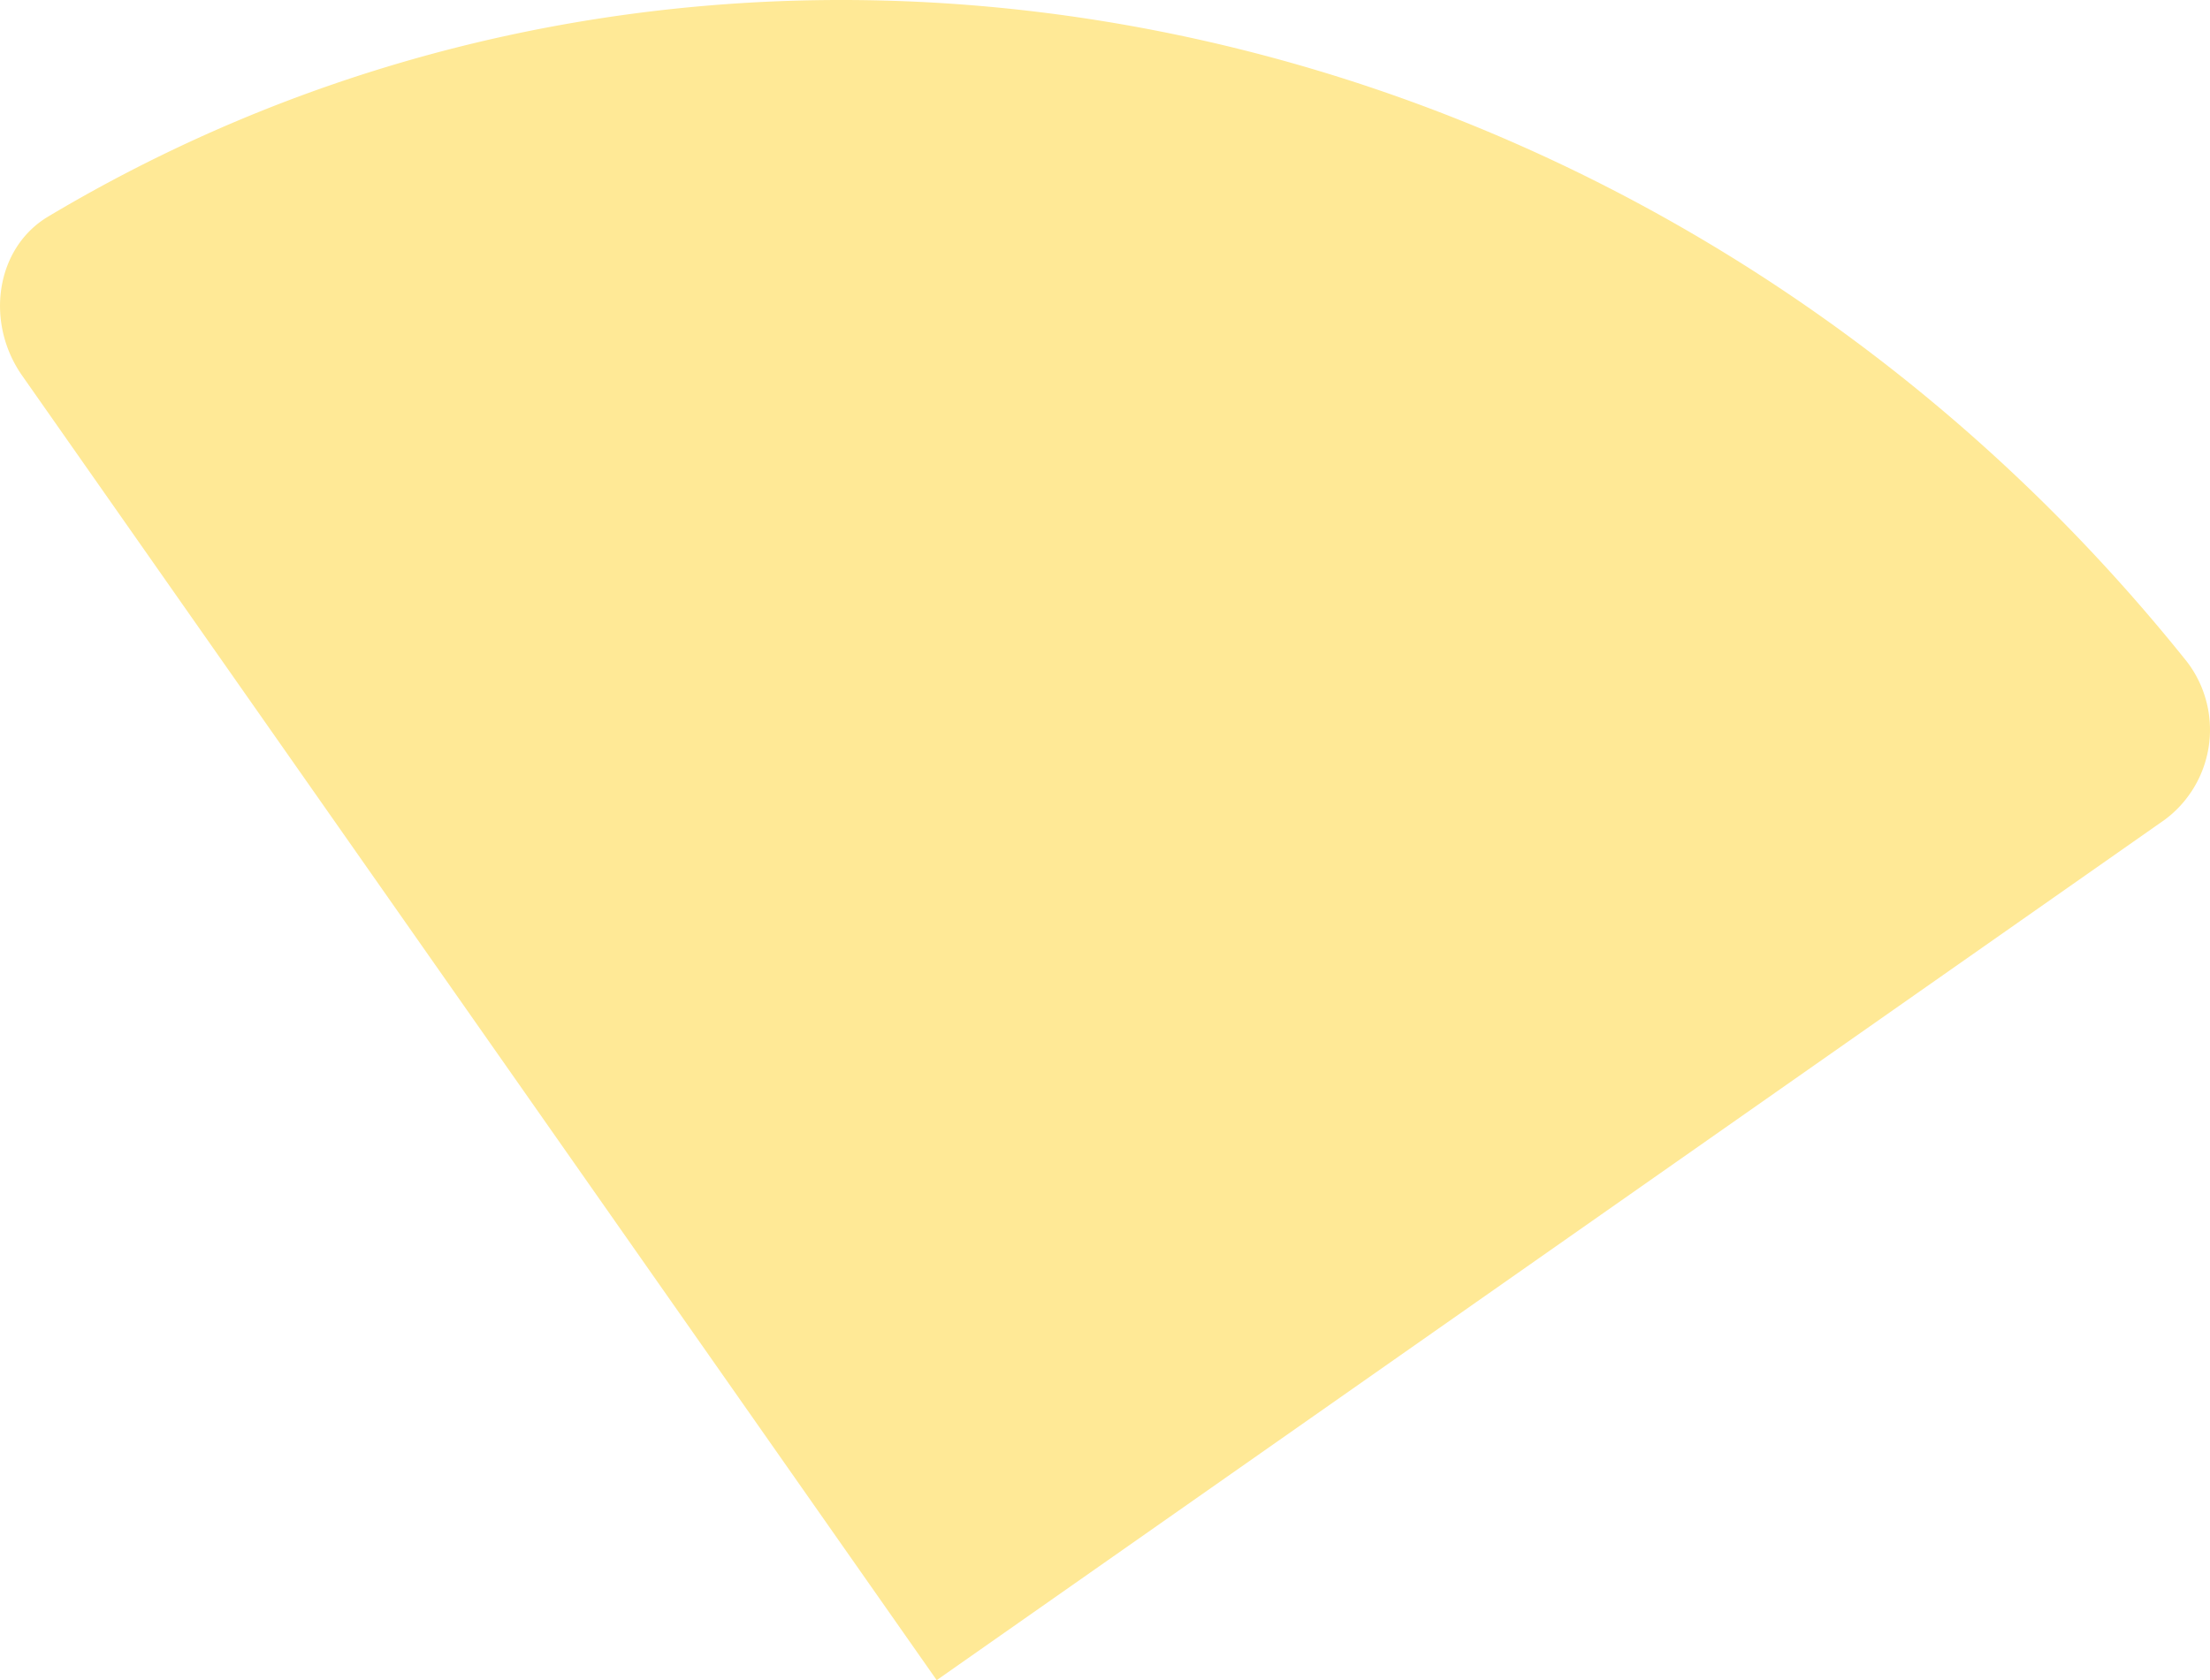 <svg xmlns="http://www.w3.org/2000/svg" width="151.327" height="115.08" viewBox="0 0 151.327 115.08">
  <path id="Icon_awesome-chart-pie2" d="M588.816,263.381c-36.53-45.533-99.123-58.508-146.325-30.332-3.6,2.15-4.338,7.244-1.78,10.894l62.623,89.352,84.1-58.942a7.678,7.678,0,0,0,1.715-10.533q-.157-.225-.33-.437Z" transform="translate(-439.194 -218.215)" fill="#ffe996"/>
</svg>
